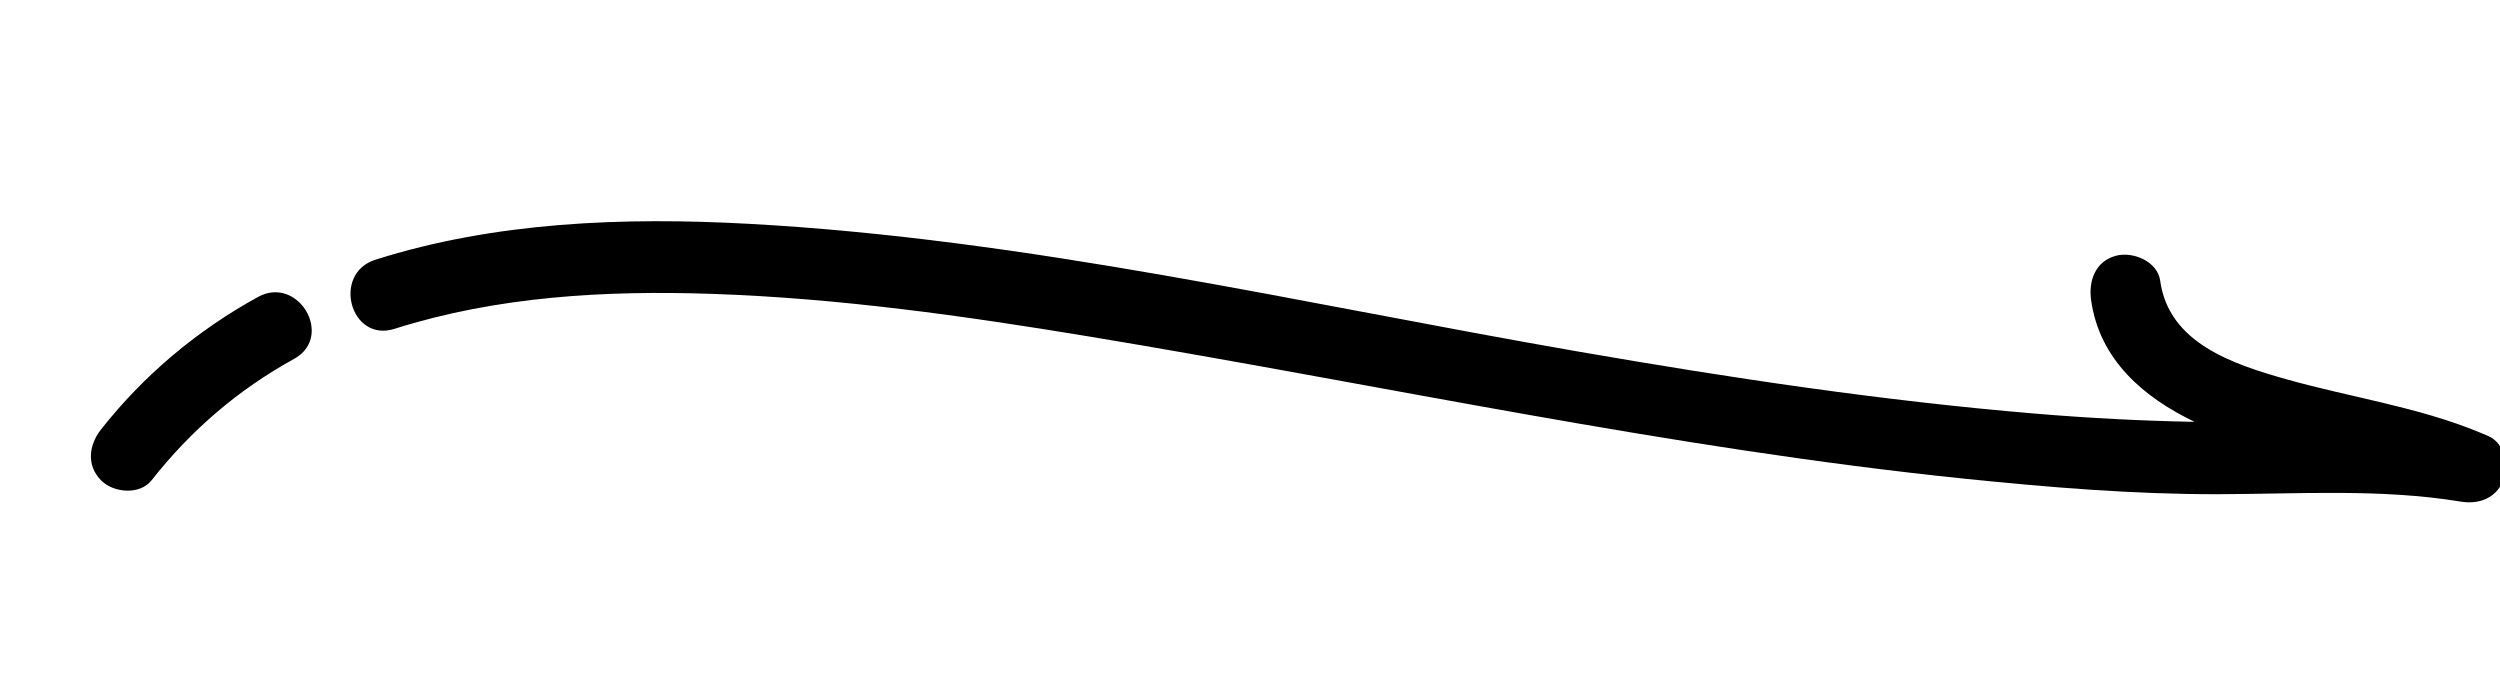 <?xml version="1.0" encoding="iso-8859-1"?>
<!-- Generator: Adobe Illustrator 25.4.8, SVG Export Plug-In . SVG Version: 6.00 Build 0)  -->
<!DOCTYPE svg PUBLIC "-//W3C//DTD SVG 1.1//EN" "http://www.w3.org/Graphics/SVG/1.1/DTD/svg11.dtd">
<svg version="1.1" id="Layer_1" xmlns:x="http://ns.adobe.com/Extensibility/1.0/" xmlns:i="http://ns.adobe.com/AdobeIllustrator/10.0/" xmlns:graph="http://ns.adobe.com/Graphs/1.0/"
	 xmlns="http://www.w3.org/2000/svg" xmlns:xlink="http://www.w3.org/1999/xlink" x="0px" y="0px" width="500px" height="137.298px"
	 viewBox="0 0 500 137.298" enable-background="new 0 0 500 137.298" xml:space="preserve">
<g>
	<path d="M497.688,87.222c-0.567-0.251-1.14-0.486-1.712-0.723c0,0,0,0,0,0c0,0,0,0-0.001,0c-12.404-5.132-25.8-7.007-38.676-10.641
		c-10.719-3.025-23.553-7.239-25.262-19.709c-0.53-3.865-5.433-5.899-8.818-5.006c-4.147,1.093-5.53,5-5.006,8.818
		c1.642,11.981,10.516,19.521,20.704,24.408c-10.623-0.197-21.216-0.755-31.844-1.644c-30.697-2.567-61.17-7.168-91.508-12.427
		c-54.975-9.529-110.023-22.507-165.886-25.539c-24.927-1.353-50.631-0.413-74.595,7.184c-8.763,2.778-5.019,16.624,3.811,13.824
		c20.541-6.512,42.172-7.718,63.587-6.991c25.227,0.856,50.295,4.385,75.17,8.497c58.493,9.669,116.47,22.44,175.519,28.493
		c16.781,1.72,33.664,3.114,50.542,3.073c16.091-0.039,32.5-1.143,48.452,1.485c3.566,0.587,6.975-0.634,8.457-4.15
		C501.876,93.194,500.958,88.668,497.688,87.222z"/>
	<path d="M51.575,59.402c-12.126,6.664-22.829,15.63-31.386,26.509c-2.411,3.065-2.935,7.137,0,10.137
		c2.461,2.515,7.748,3.037,10.137,0c7.873-10.009,17.321-18.133,28.484-24.267C66.898,67.337,59.673,54.952,51.575,59.402z"/>
</g>
</svg>
